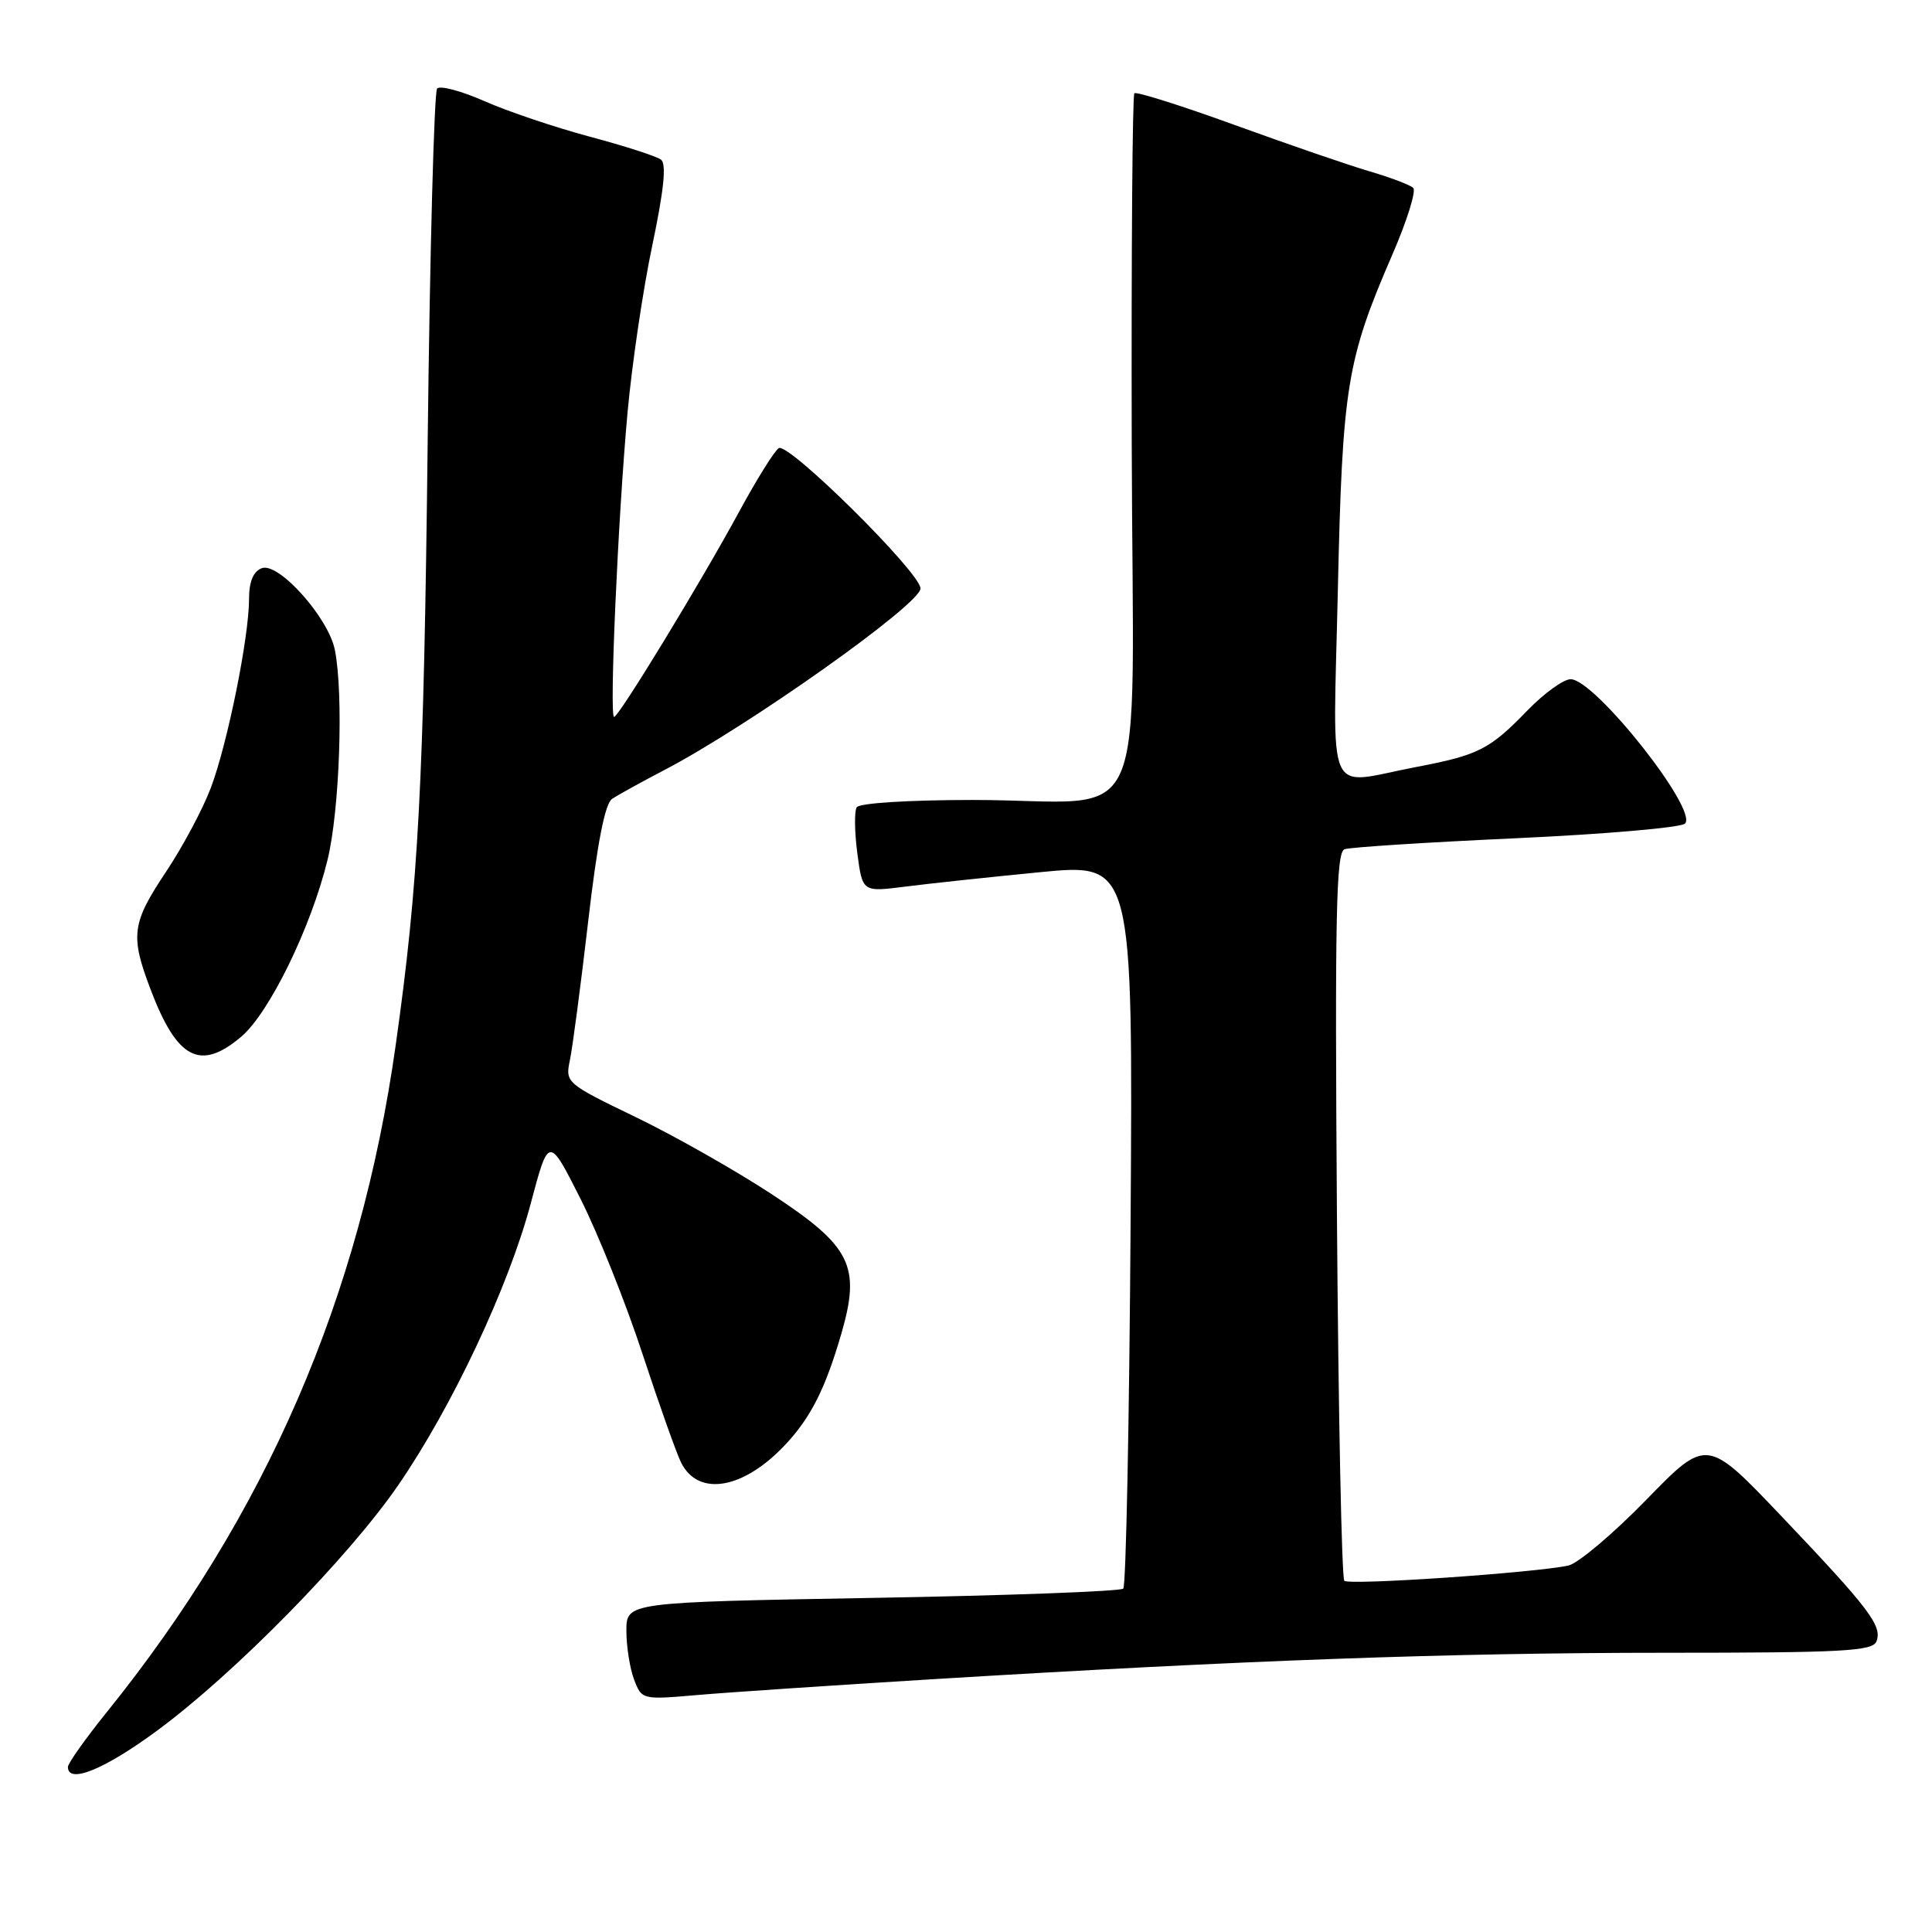 <?xml version="1.0" encoding="UTF-8" standalone="no"?>
<!DOCTYPE svg PUBLIC "-//W3C//DTD SVG 1.1//EN" "http://www.w3.org/Graphics/SVG/1.1/DTD/svg11.dtd" >
<svg xmlns="http://www.w3.org/2000/svg" xmlns:xlink="http://www.w3.org/1999/xlink" version="1.1" viewBox="0 0 256 256">
 <g >
 <path fill="currentColor"
d=" M 20.80 229.33 C 31.04 221.80 46.24 206.32 52.81 196.73 C 59.93 186.36 67.39 170.50 70.32 159.49 C 72.71 150.50 72.71 150.50 76.94 158.89 C 79.26 163.50 82.95 172.73 85.13 179.39 C 87.32 186.05 89.62 192.52 90.24 193.78 C 92.53 198.40 98.56 197.34 104.14 191.34 C 107.48 187.74 109.37 183.97 111.48 176.73 C 114.09 167.72 112.80 165.14 102.14 158.16 C 97.39 155.05 89.31 150.47 84.19 148.00 C 75.03 143.58 74.89 143.45 75.51 140.50 C 75.86 138.85 76.95 130.59 77.93 122.15 C 79.13 111.77 80.16 106.49 81.10 105.86 C 81.87 105.34 84.97 103.63 88.00 102.05 C 99.12 96.25 121.94 80.08 121.97 77.98 C 122.01 75.94 104.49 58.58 103.19 59.38 C 102.63 59.73 100.28 63.49 97.97 67.75 C 92.87 77.15 81.99 95.00 81.37 95.00 C 80.72 95.00 81.88 68.70 83.14 54.80 C 83.72 48.37 85.20 38.35 86.43 32.53 C 87.98 25.14 88.33 21.71 87.58 21.15 C 86.98 20.70 82.73 19.33 78.11 18.10 C 73.50 16.86 67.23 14.75 64.19 13.40 C 61.14 12.06 58.32 11.30 57.92 11.73 C 57.53 12.15 56.96 33.20 56.67 58.50 C 56.15 103.97 55.46 117.04 52.43 138.50 C 47.72 171.93 35.26 200.69 14.14 226.88 C 11.31 230.39 9.00 233.65 9.00 234.13 C 9.00 236.43 13.83 234.47 20.80 229.33 Z  M 123.50 222.51 C 164.62 220.00 192.15 219.00 220.61 219.00 C 244.15 219.00 248.15 218.79 248.64 217.49 C 249.43 215.44 247.72 213.18 236.14 201.00 C 226.16 190.50 226.16 190.50 218.16 198.71 C 213.76 203.23 209.11 207.15 207.83 207.44 C 203.44 208.40 178.75 210.09 178.13 209.46 C 177.78 209.12 177.34 187.27 177.15 160.92 C 176.87 121.43 177.04 112.93 178.15 112.53 C 178.89 112.26 189.13 111.61 200.91 111.07 C 212.68 110.53 222.74 109.66 223.27 109.13 C 225.06 107.34 211.33 90.00 208.12 90.00 C 207.18 90.00 204.63 91.84 202.45 94.08 C 197.36 99.34 195.95 100.05 187.51 101.66 C 175.47 103.96 176.64 106.65 177.27 78.25 C 177.88 51.14 178.43 47.73 184.54 33.63 C 186.45 29.22 187.67 25.29 187.26 24.90 C 186.84 24.50 184.25 23.52 181.50 22.71 C 178.75 21.91 170.71 19.14 163.63 16.57 C 156.55 14.00 150.56 12.11 150.31 12.36 C 150.05 12.61 149.90 33.50 149.96 58.78 C 150.09 112.18 152.84 106.00 128.93 106.00 C 120.47 106.00 113.86 106.41 113.52 106.97 C 113.19 107.50 113.23 110.24 113.60 113.06 C 114.28 118.20 114.28 118.20 119.89 117.49 C 122.98 117.09 131.04 116.23 137.81 115.57 C 150.12 114.37 150.12 114.37 149.81 162.10 C 149.64 188.36 149.20 210.13 148.84 210.50 C 148.47 210.86 133.51 211.42 115.59 211.73 C 83.00 212.31 83.00 212.31 83.00 216.09 C 83.00 218.17 83.46 221.08 84.02 222.55 C 85.03 225.21 85.11 225.23 92.27 224.61 C 96.25 224.26 110.30 223.32 123.50 222.51 Z  M 31.93 137.40 C 35.66 134.27 41.21 122.91 43.40 113.94 C 45.01 107.34 45.54 91.97 44.37 86.11 C 43.51 81.82 36.90 74.44 34.68 75.29 C 33.56 75.72 33.00 77.08 33.00 79.36 C 33.00 84.42 30.15 98.53 27.94 104.38 C 26.88 107.20 24.21 112.20 22.01 115.50 C 17.45 122.33 17.24 123.97 19.95 131.10 C 23.46 140.35 26.52 141.96 31.93 137.40 Z "/>
</g>
</svg>